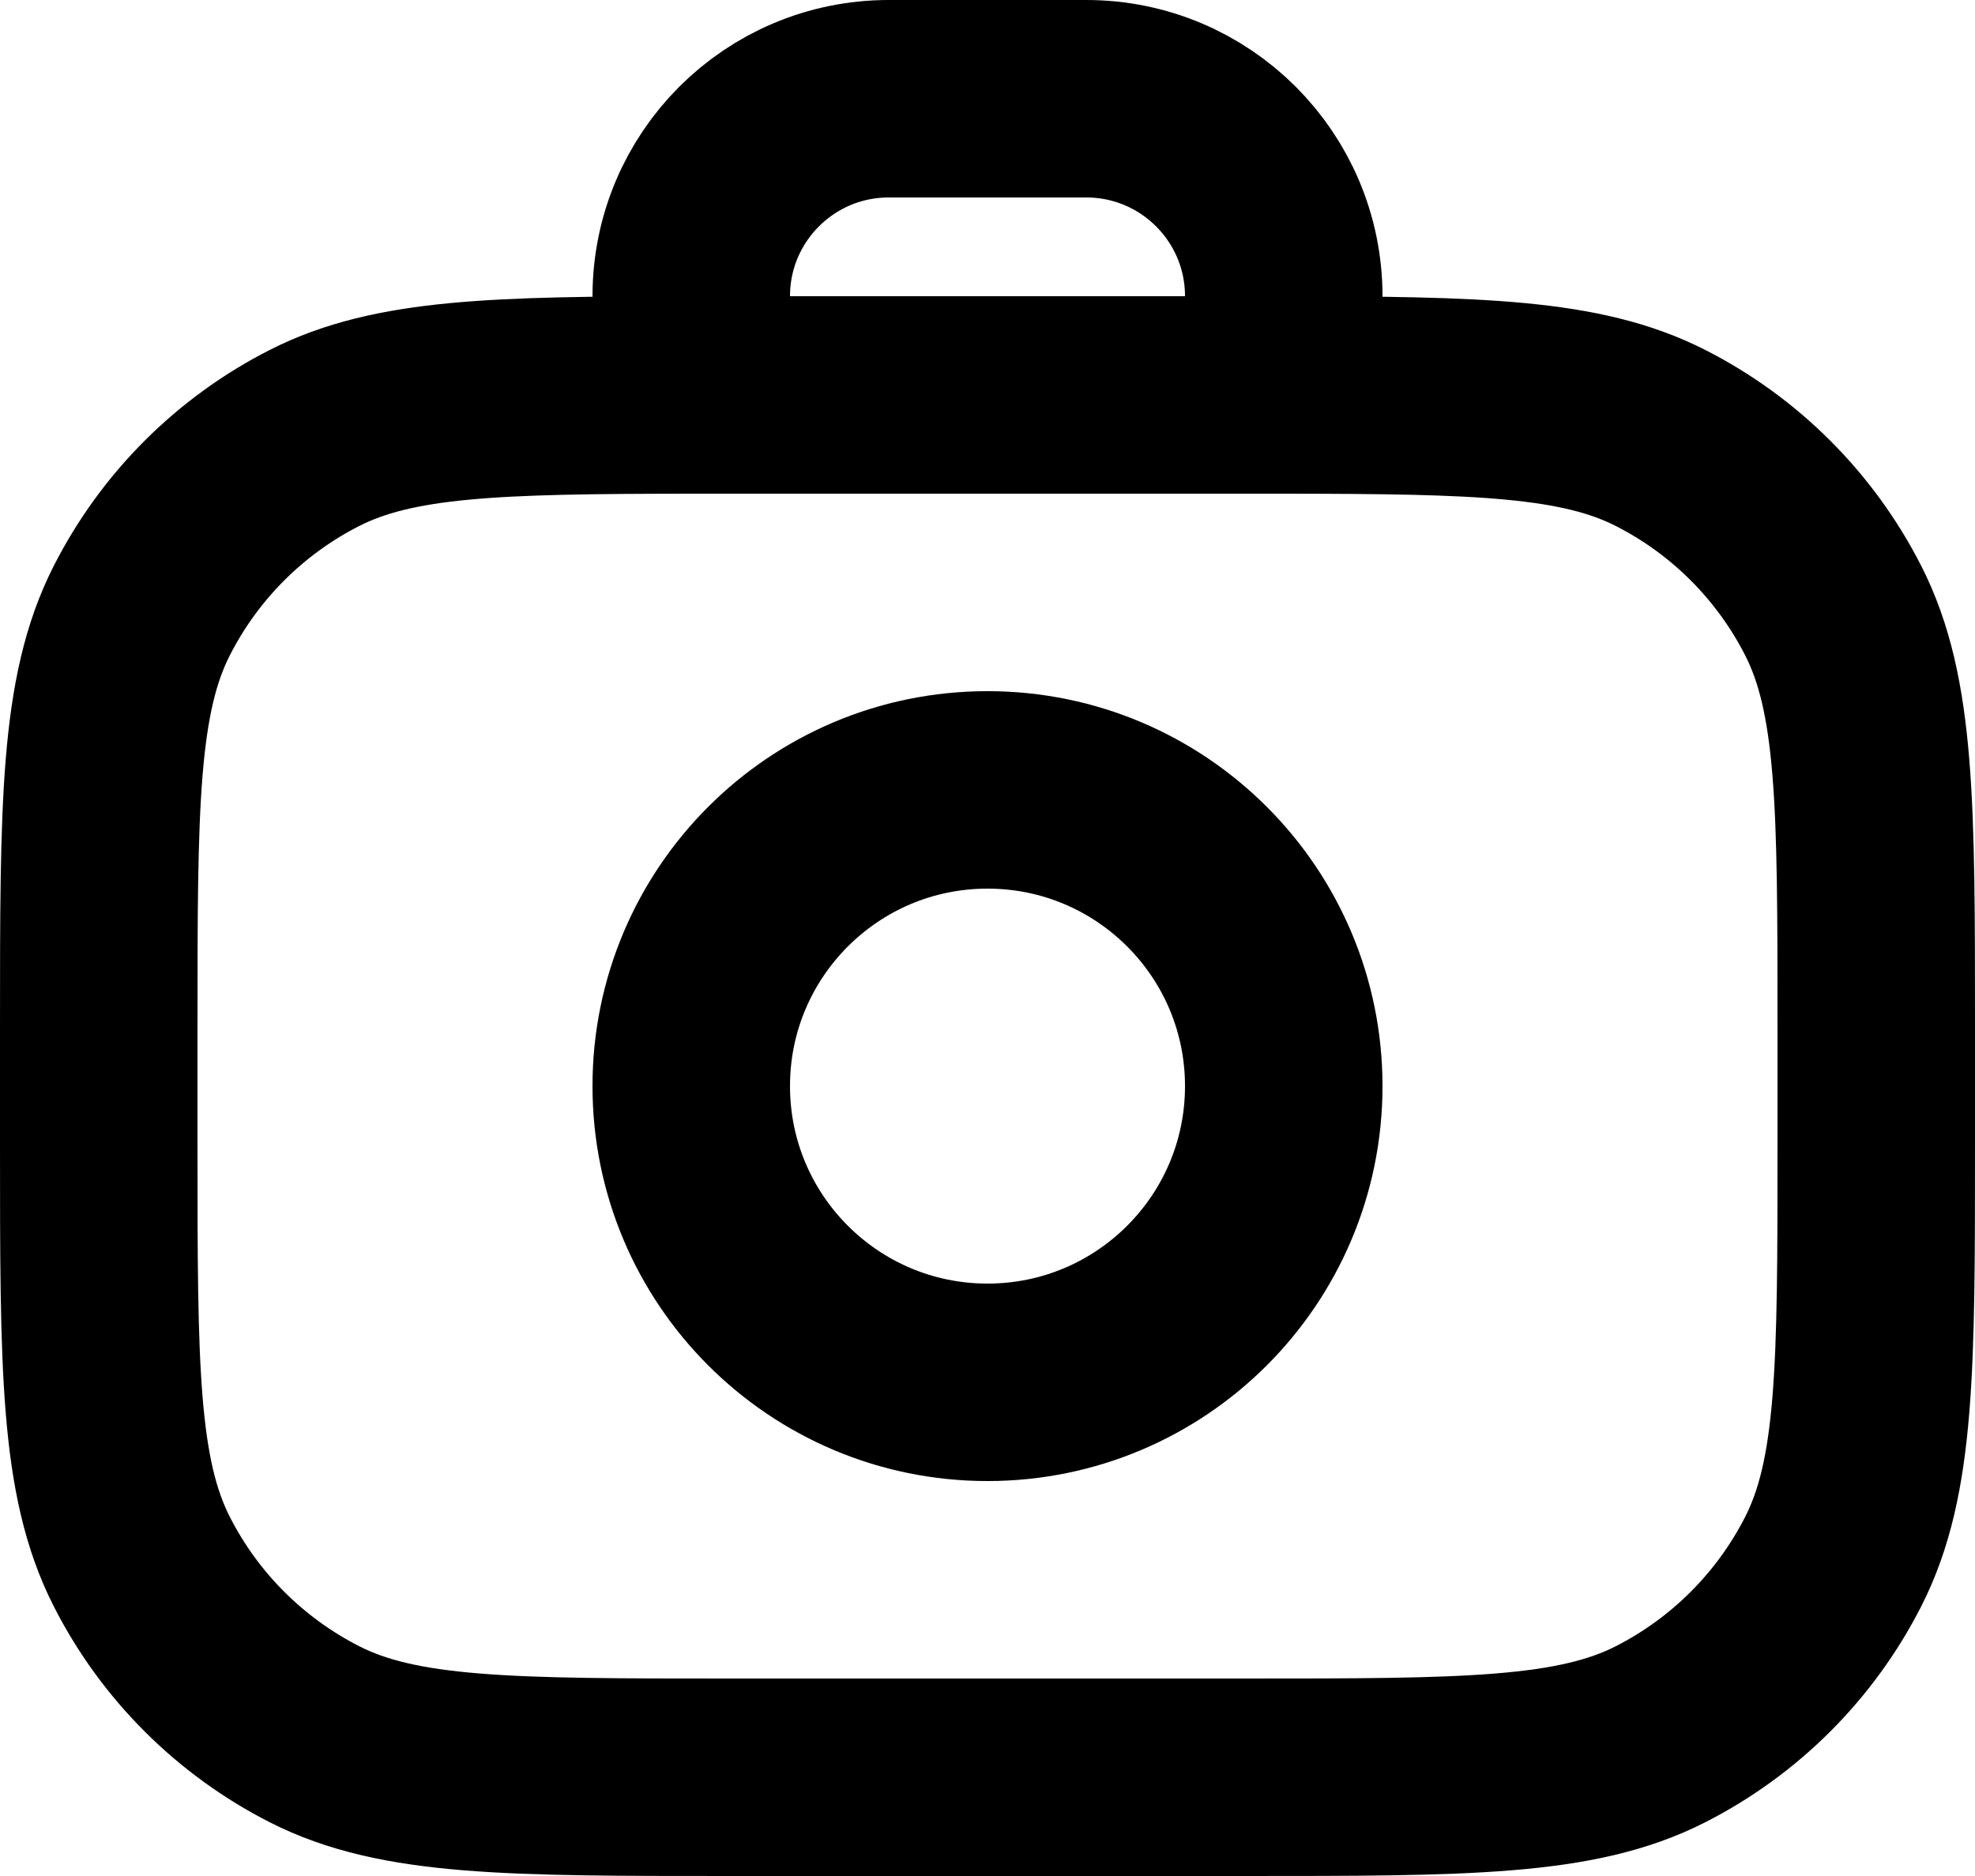 <svg width="20" height="19" viewBox="0 0 20 19" fill="none" xmlns="http://www.w3.org/2000/svg">
<path d="M7 4C7.129 4 7.263 4 7.4 4H12.6C12.738 4 12.871 4 13 4M7 4C5.023 4.002 3.987 4.027 3.184 4.436C2.431 4.819 1.819 5.431 1.436 6.184C1 7.04 1 8.16 1 10.4V11.6C1 13.84 1 14.96 1.436 15.816C1.819 16.569 2.431 17.18 3.184 17.564C4.04 18 5.16 18 7.4 18H12.6C14.84 18 15.96 18 16.816 17.564C17.569 17.18 18.18 16.569 18.564 15.816C19 14.96 19 13.84 19 11.6V10.4C19 8.16 19 7.04 18.564 6.184C18.18 5.431 17.569 4.819 16.816 4.436C16.013 4.027 14.977 4.002 13 4M7 4V3C7 1.895 7.895 1 9 1H11C12.105 1 13 1.895 13 3V4M13 11C13 12.657 11.657 14 10 14C8.343 14 7 12.657 7 11C7 9.343 8.343 8 10 8C11.657 8 13 9.343 13 11Z" stroke="black" stroke-width="2" stroke-linecap="round"/>
</svg>
